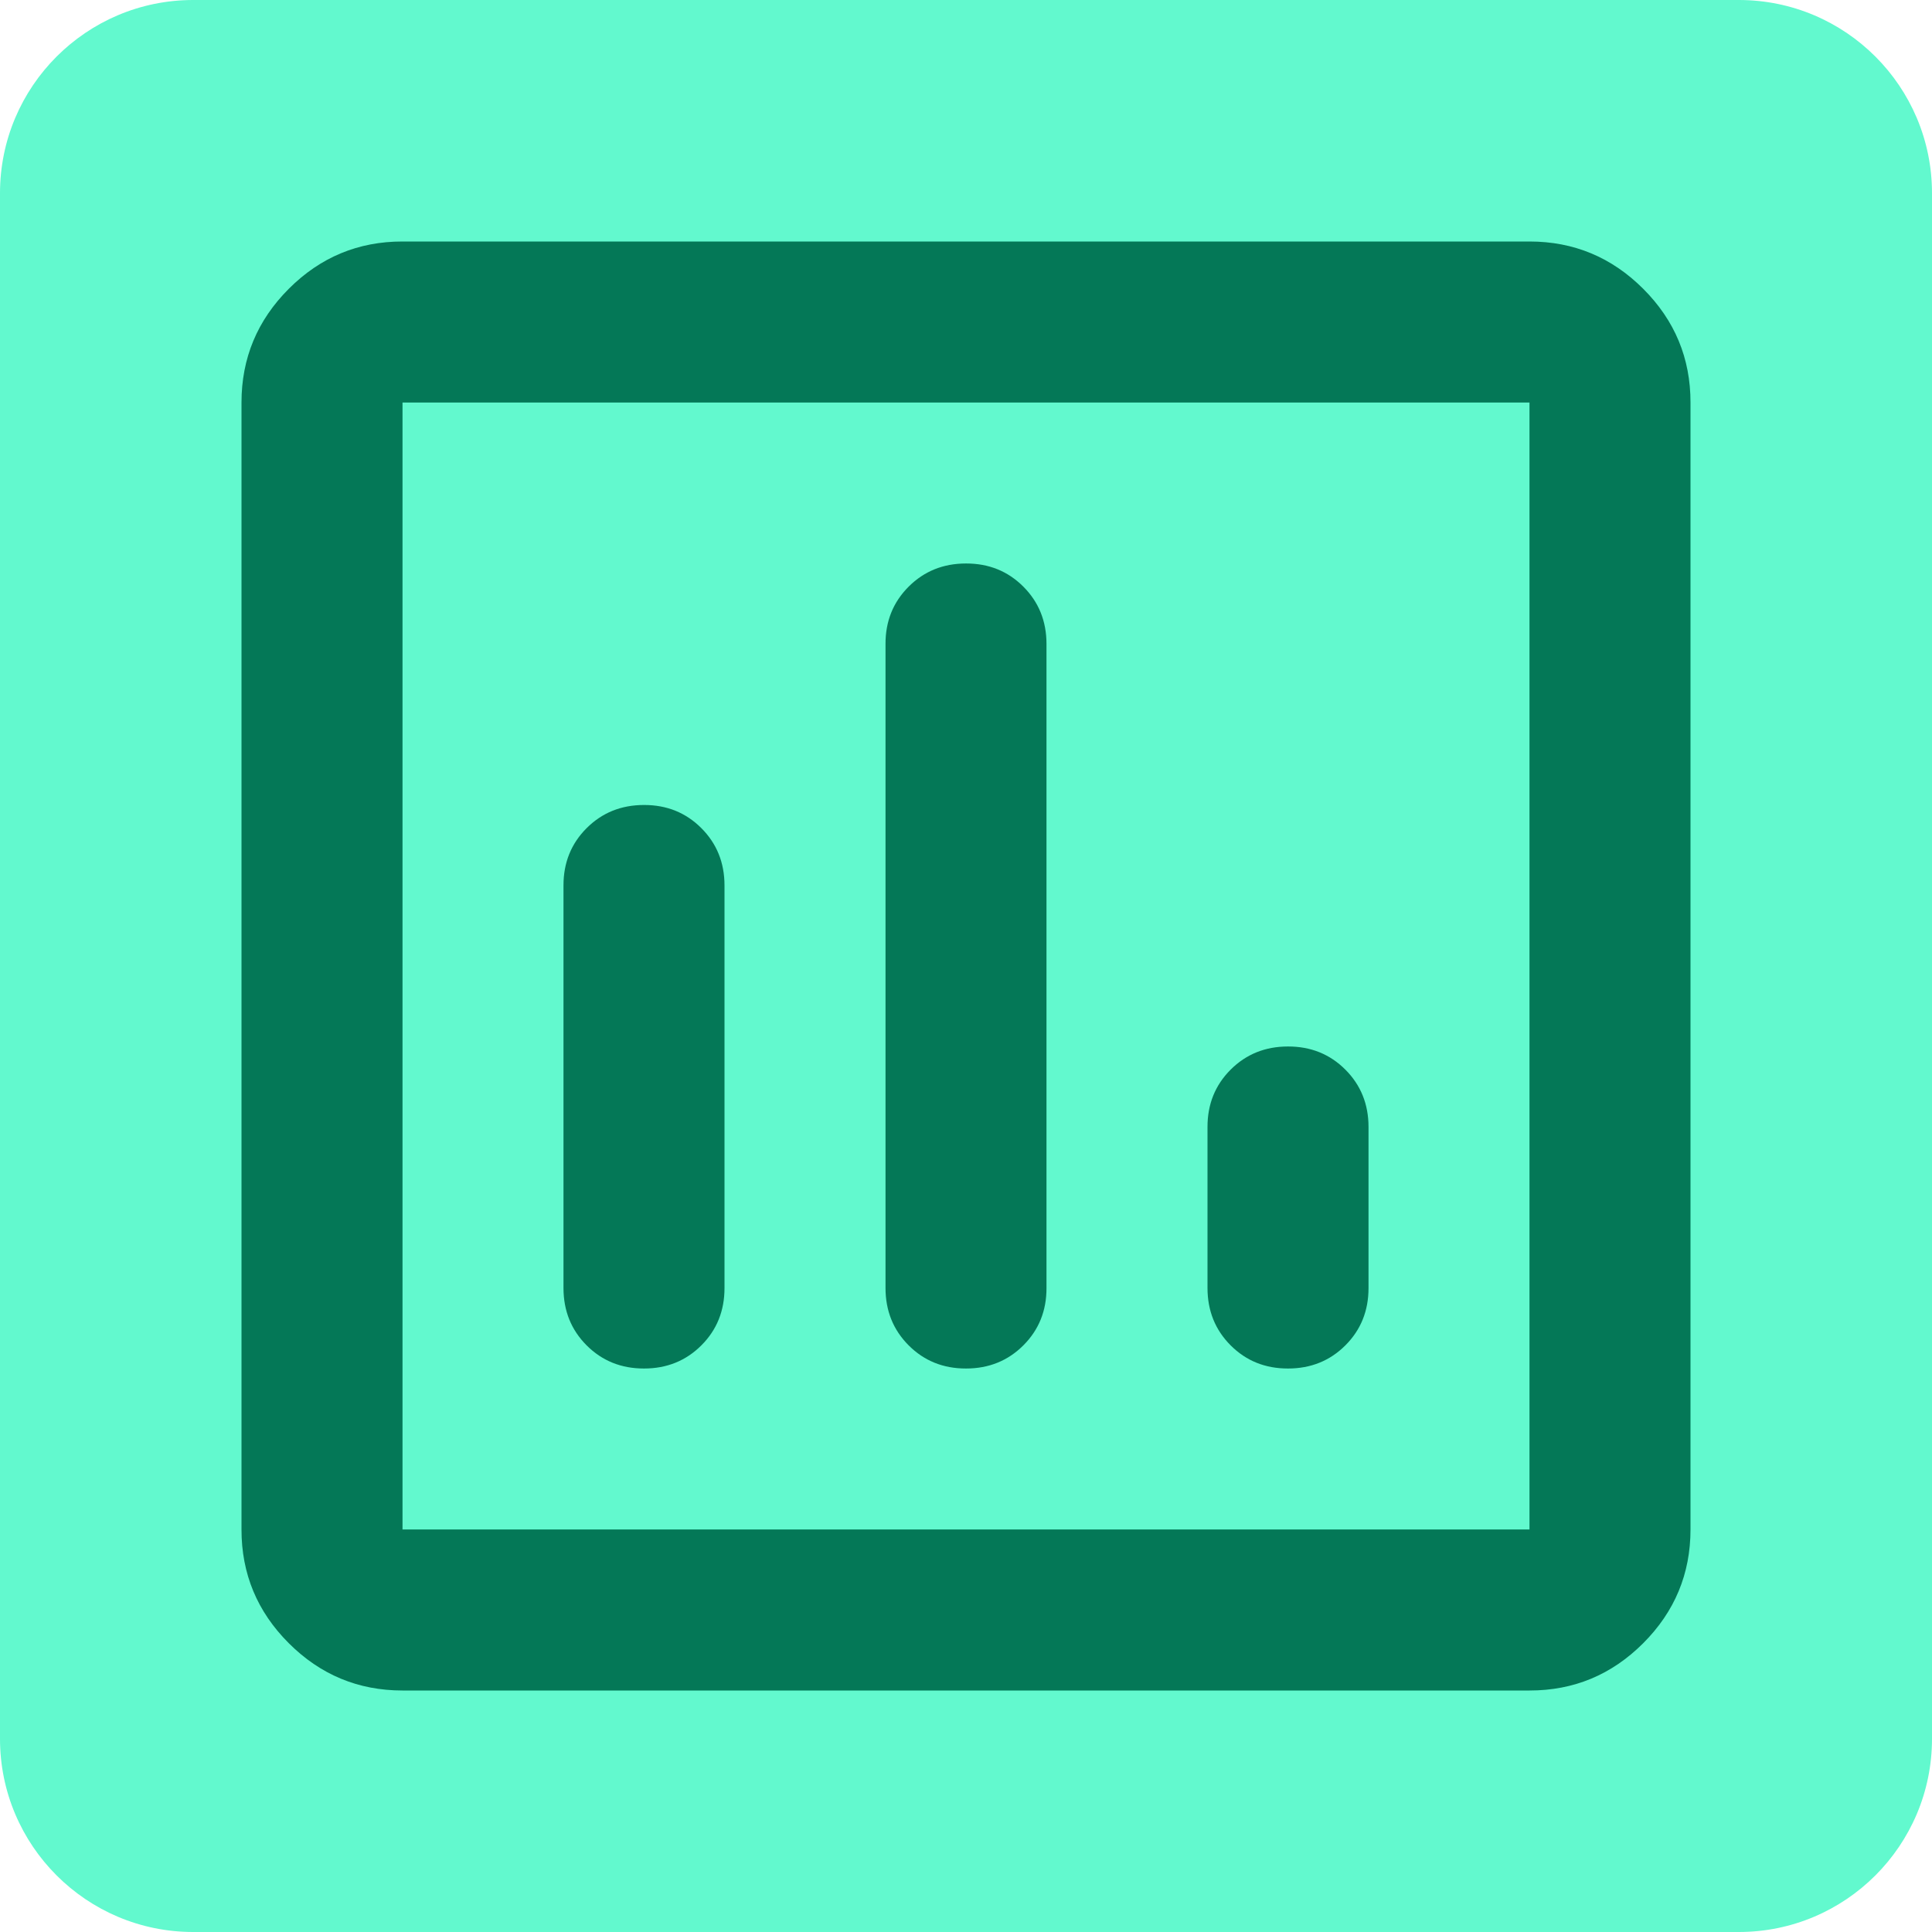<svg width="50" height="50" viewBox="0 0 50 50" fill="none" xmlns="http://www.w3.org/2000/svg">
<path d="M0 5C0 2.239 2.239 0 5 0H45C47.761 0 50 2.239 50 5V45C50 47.761 47.761 50 45 50H5C2.239 50 0 47.761 0 45V5Z" fill="#62F9CE"/>
<path d="M16.667 35.417C17.257 35.417 17.752 35.217 18.152 34.817C18.552 34.417 18.751 33.922 18.75 33.333V22.917C18.75 22.326 18.55 21.831 18.15 21.431C17.75 21.031 17.256 20.832 16.667 20.833C16.076 20.833 15.581 21.033 15.181 21.433C14.781 21.833 14.582 22.328 14.583 22.917V33.333C14.583 33.924 14.783 34.419 15.183 34.819C15.583 35.219 16.078 35.418 16.667 35.417ZM25 35.417C25.59 35.417 26.085 35.217 26.485 34.817C26.885 34.417 27.085 33.922 27.083 33.333V16.667C27.083 16.076 26.883 15.581 26.483 15.181C26.083 14.781 25.589 14.582 25 14.583C24.41 14.583 23.915 14.783 23.515 15.183C23.115 15.583 22.915 16.078 22.917 16.667V33.333C22.917 33.924 23.117 34.419 23.517 34.819C23.917 35.219 24.411 35.418 25 35.417ZM33.333 35.417C33.924 35.417 34.419 35.217 34.819 34.817C35.219 34.417 35.418 33.922 35.417 33.333V29.167C35.417 28.576 35.217 28.081 34.817 27.681C34.417 27.281 33.922 27.082 33.333 27.083C32.743 27.083 32.248 27.283 31.848 27.683C31.448 28.083 31.249 28.578 31.25 29.167V33.333C31.25 33.924 31.45 34.419 31.85 34.819C32.25 35.219 32.744 35.418 33.333 35.417ZM10.417 43.75C9.271 43.75 8.29 43.342 7.473 42.525C6.656 41.708 6.249 40.728 6.25 39.583V10.417C6.25 9.271 6.658 8.29 7.475 7.473C8.292 6.656 9.272 6.249 10.417 6.25H39.583C40.729 6.25 41.71 6.658 42.527 7.475C43.344 8.292 43.751 9.272 43.75 10.417V39.583C43.75 40.729 43.342 41.71 42.525 42.527C41.708 43.344 40.728 43.751 39.583 43.75H10.417ZM10.417 39.583H39.583V10.417H10.417V39.583Z" fill="#047857"/>
</svg>
